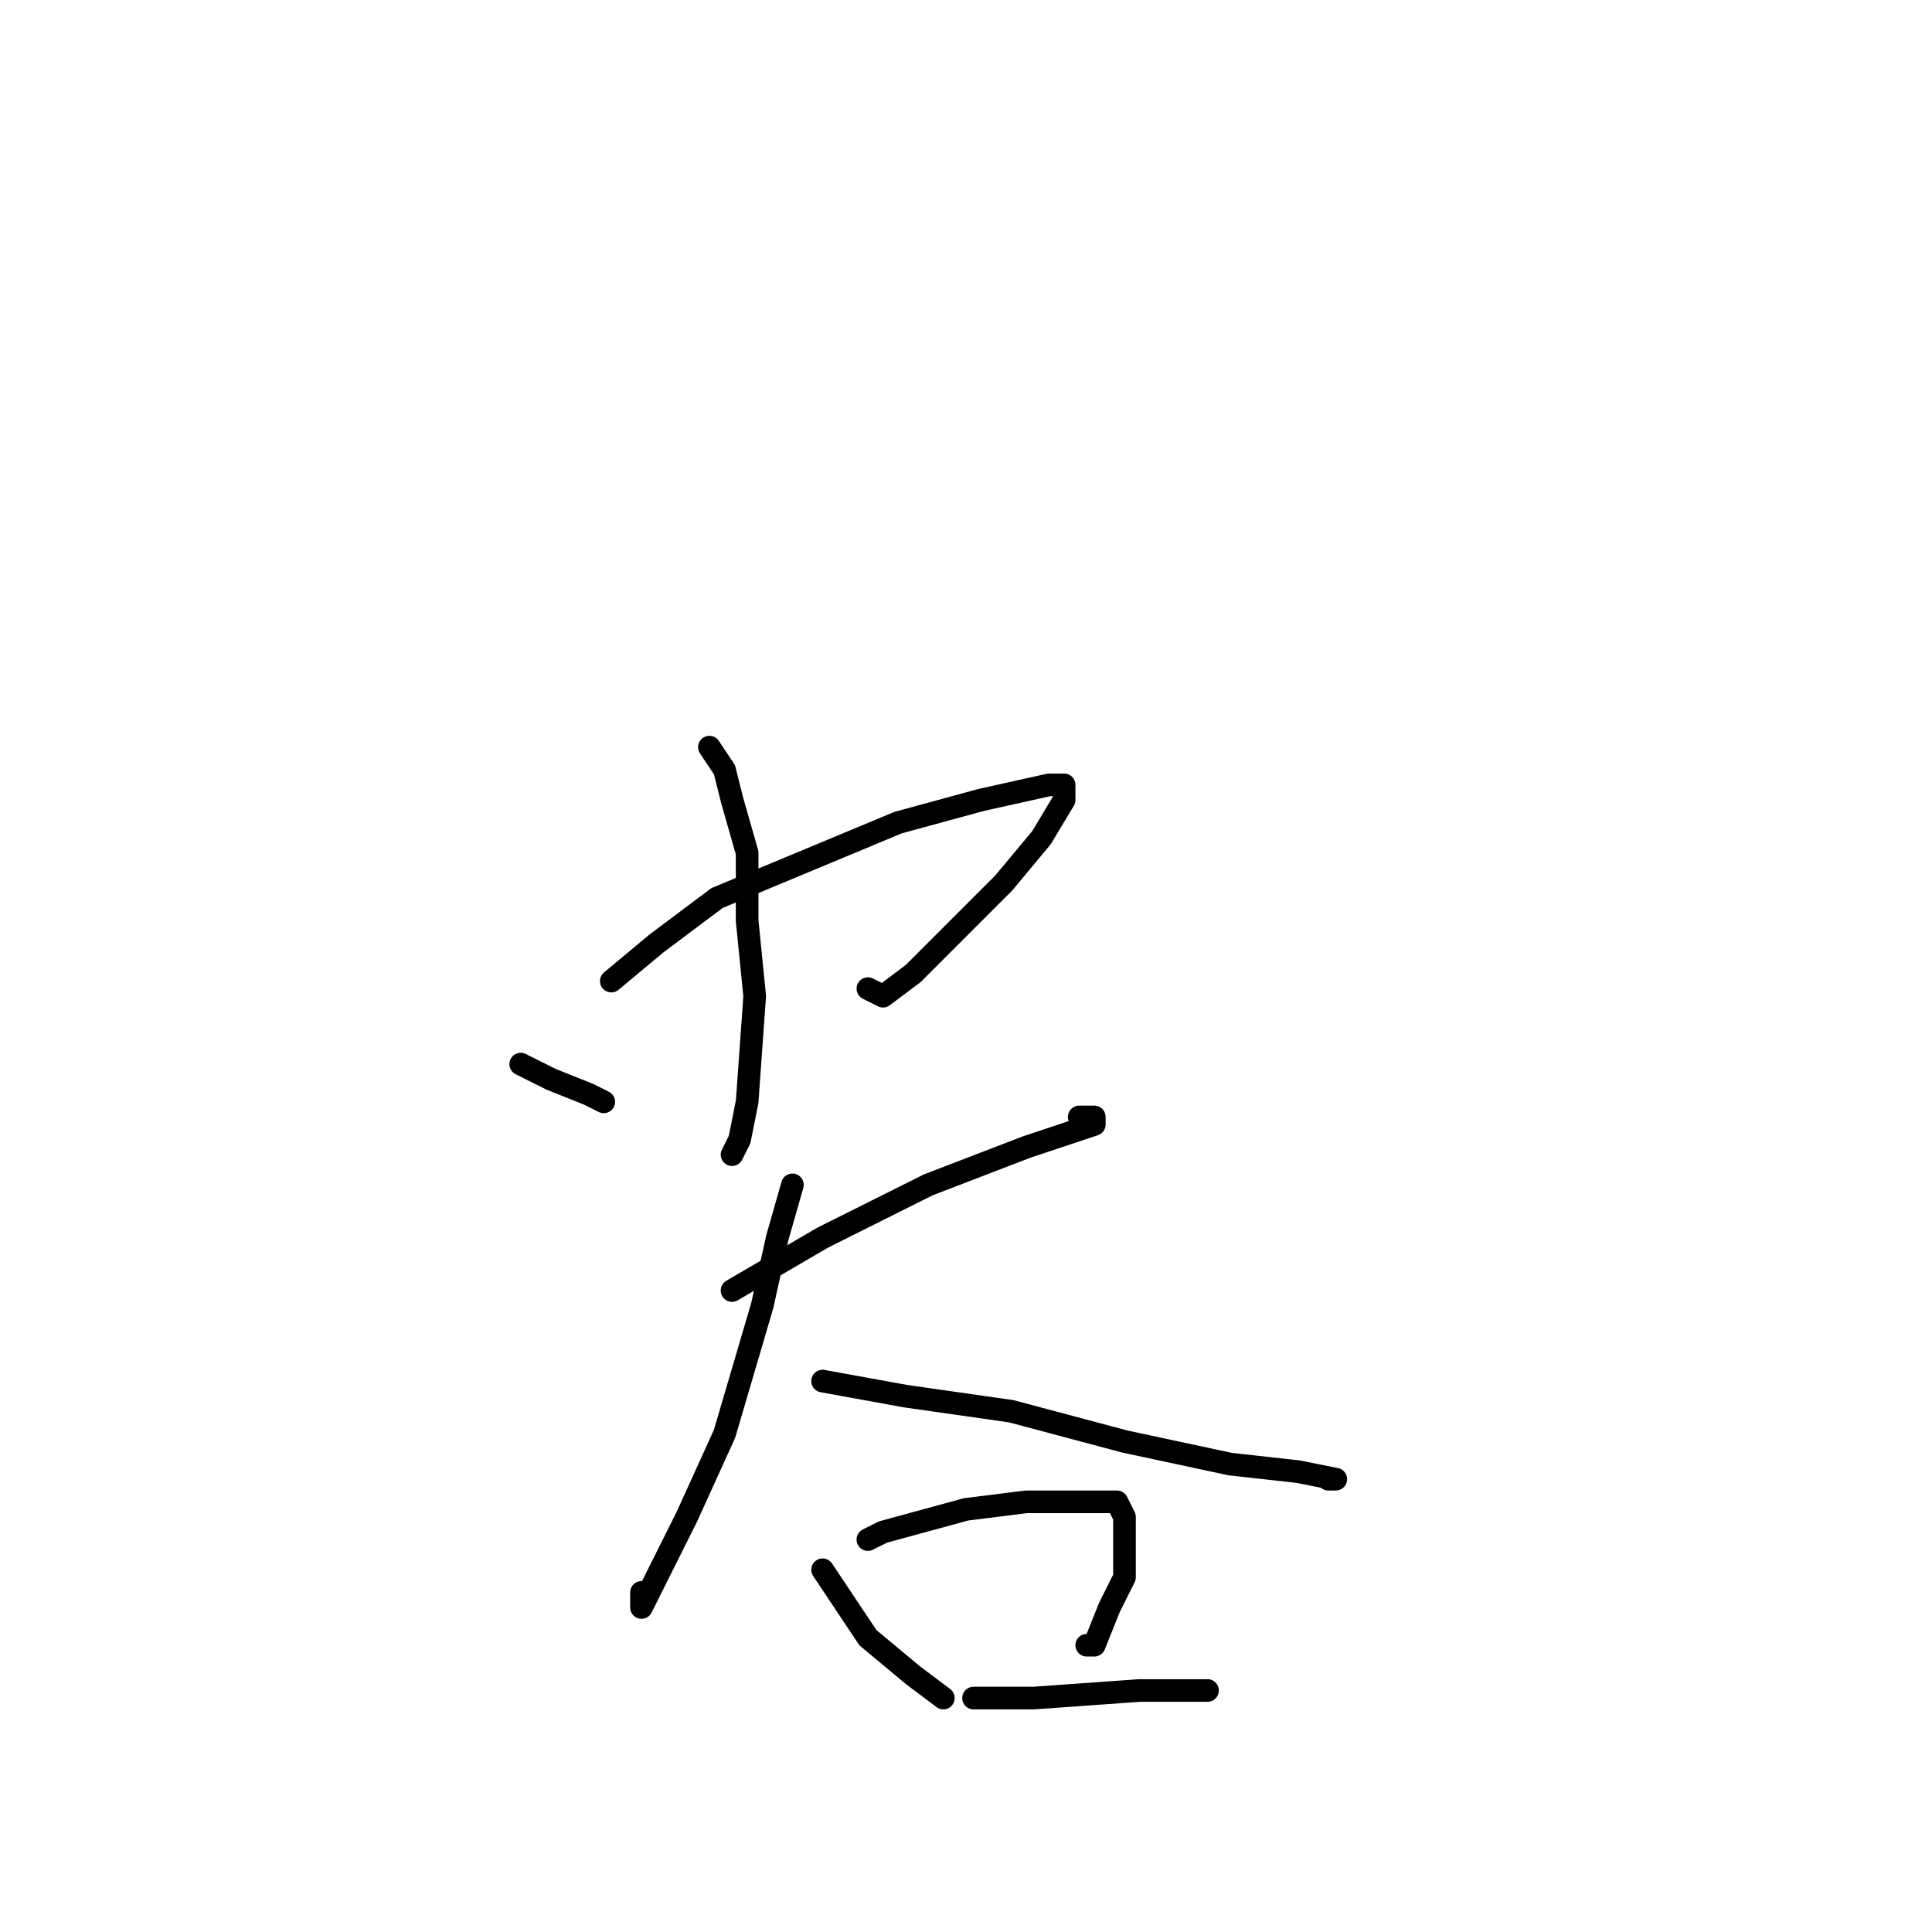 <?xml version="1.0" standalone="no"?>
    <svg width="256" height="256" xmlns="http://www.w3.org/2000/svg" version="1.1">
    <polyline stroke="black" stroke-width="3" stroke-linecap="round" fill="transparent" stroke-linejoin="round" points="69 141 73 143 78 145 80 146 80 146 " />
        <polyline stroke="black" stroke-width="3" stroke-linecap="round" fill="transparent" stroke-linejoin="round" points="81 130 87 125 95 119 107 114 119 109 130 106 139 104 141 104 141 105 141 106 138 111 133 117 127 123 121 129 117 132 115 131 115 131 " />
        <polyline stroke="black" stroke-width="3" stroke-linecap="round" fill="transparent" stroke-linejoin="round" points="94 99 96 102 97 106 99 113 99 122 100 132 99 146 98 151 97 153 97 153 97 153 " />
        <polyline stroke="black" stroke-width="3" stroke-linecap="round" fill="transparent" stroke-linejoin="round" points="97 171 109 164 123 157 136 152 145 149 145 148 143 148 143 148 " />
        <polyline stroke="black" stroke-width="3" stroke-linecap="round" fill="transparent" stroke-linejoin="round" points="105 157 103 164 101 173 96 190 91 201 87 209 85 213 85 211 85 211 " />
        <polyline stroke="black" stroke-width="3" stroke-linecap="round" fill="transparent" stroke-linejoin="round" points="109 183 120 185 134 187 149 191 163 194 172 195 177 196 176 196 176 196 " />
        <polyline stroke="black" stroke-width="3" stroke-linecap="round" fill="transparent" stroke-linejoin="round" points="109 208 111 211 115 217 121 222 125 225 125 225 125 225 " />
        <polyline stroke="black" stroke-width="3" stroke-linecap="round" fill="transparent" stroke-linejoin="round" points="115 204 117 203 128 200 136 199 143 199 148 199 149 201 149 203 149 206 149 209 147 213 145 218 144 218 144 218 " />
        <polyline stroke="black" stroke-width="3" stroke-linecap="round" fill="transparent" stroke-linejoin="round" points="129 225 133 225 137 225 151 224 159 224 160 224 160 224 " />
        </svg>
